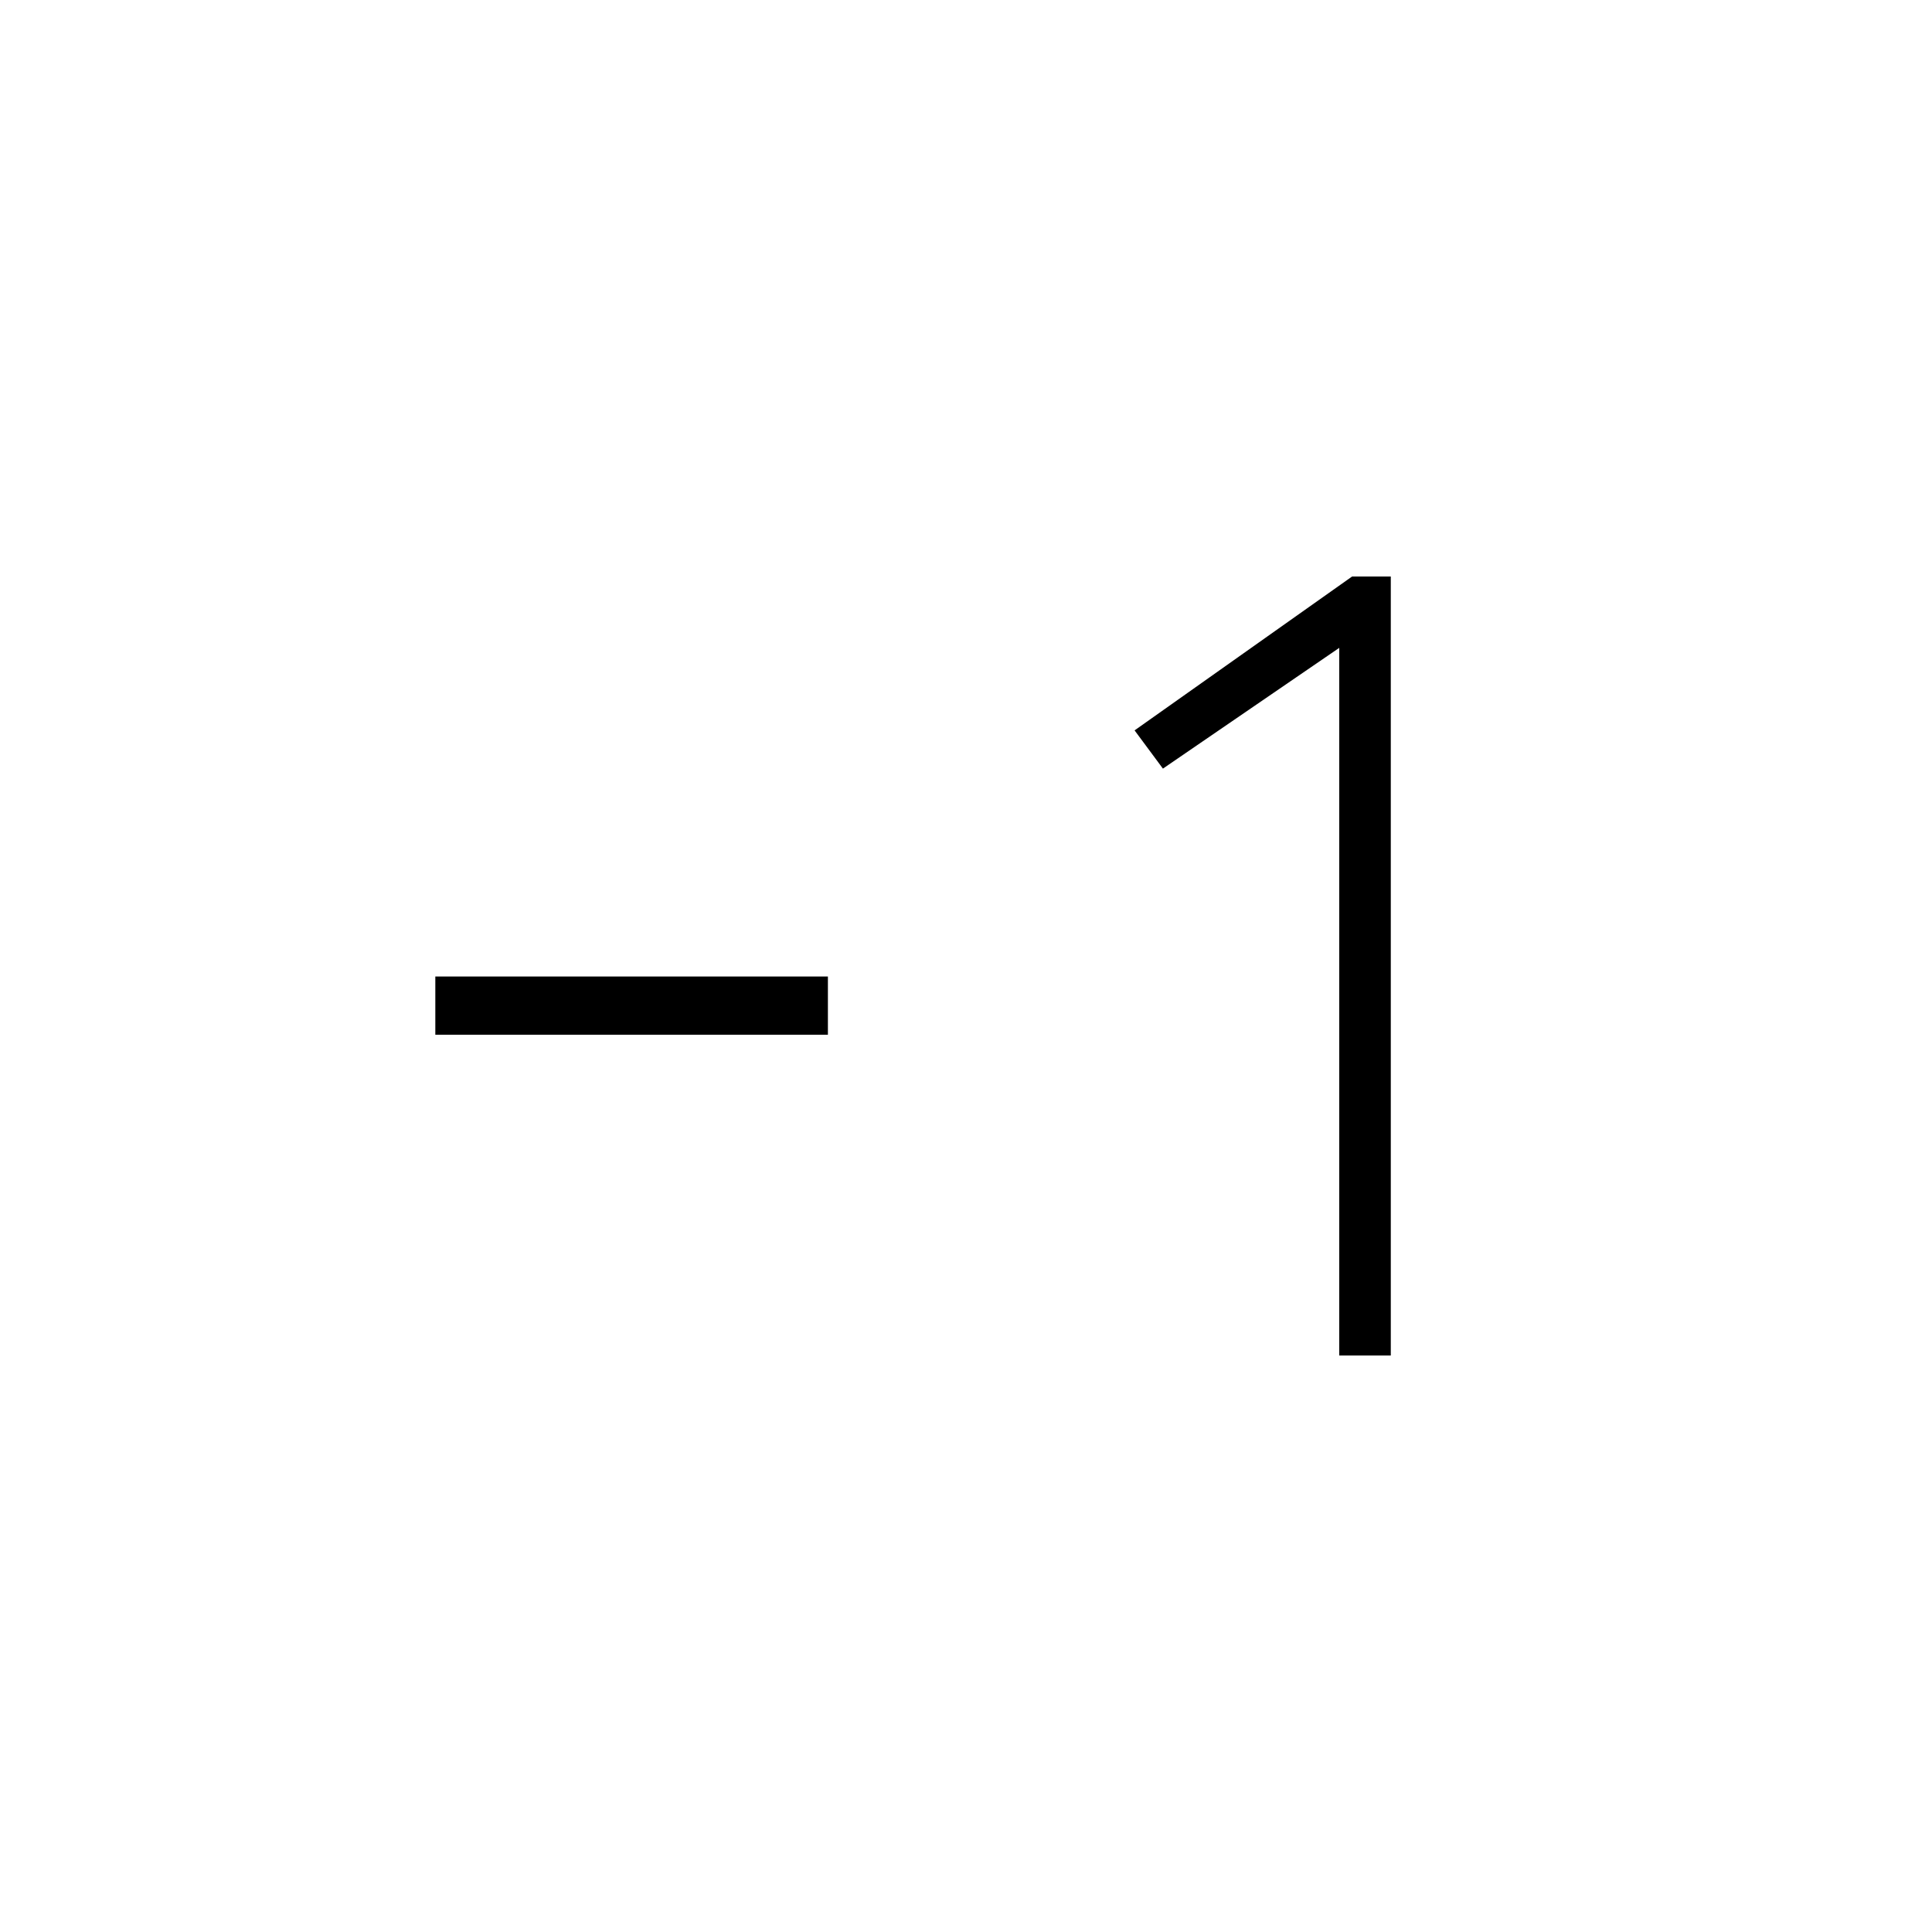 <svg xmlns="http://www.w3.org/2000/svg" height="20" viewBox="0 -960 960 960" width="20"><path d="M411.38-445.85H216.31v-28.92h195.07v28.92Zm254.08 159.39v-351.62l-87.61 60-14.08-19 108.08-76.46h19.23v387.08h-25.62Z"/></svg>
